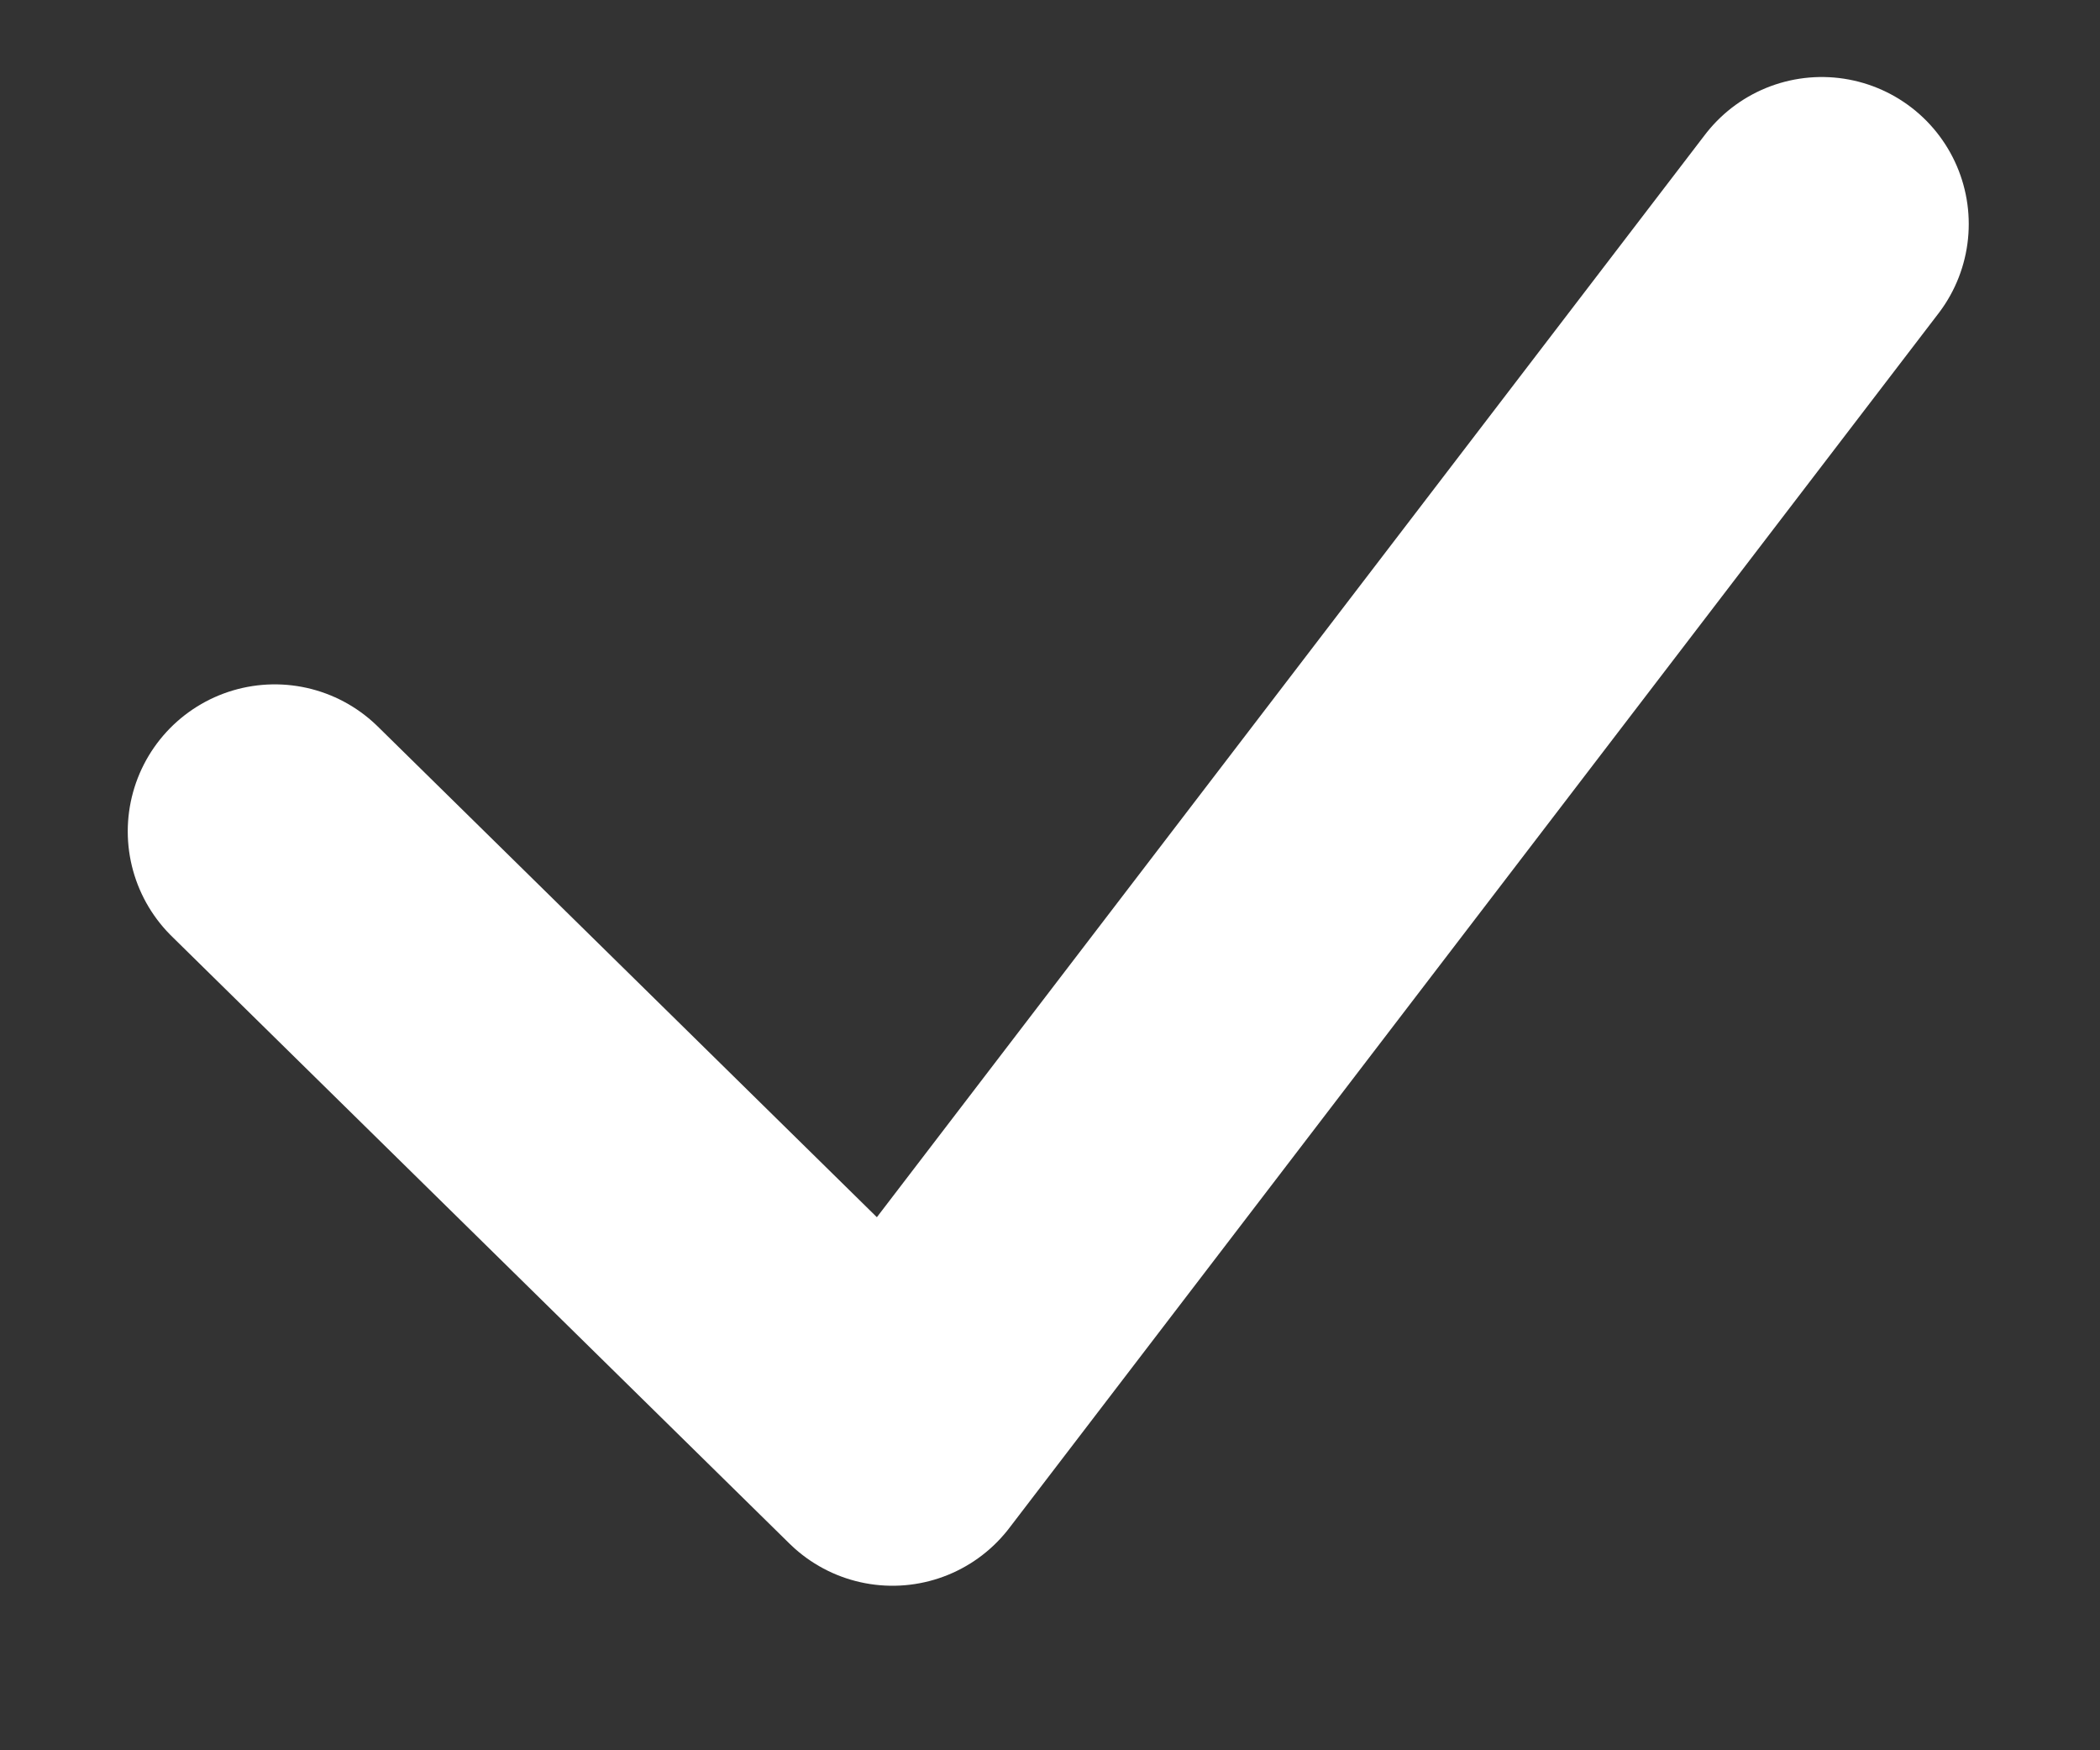 <svg width="12" height="10" viewBox="0 0 12 10" fill="none" xmlns="http://www.w3.org/2000/svg">
<rect x="0" y="0" width="12" height="10" fill="#333333" stroke="none"/>
<path d="M10.41 1.28L5.1 8.22L1.57 4.75" stroke="white" stroke-width="1.68" stroke-linecap="round" stroke-linejoin="round"/>
</svg>
